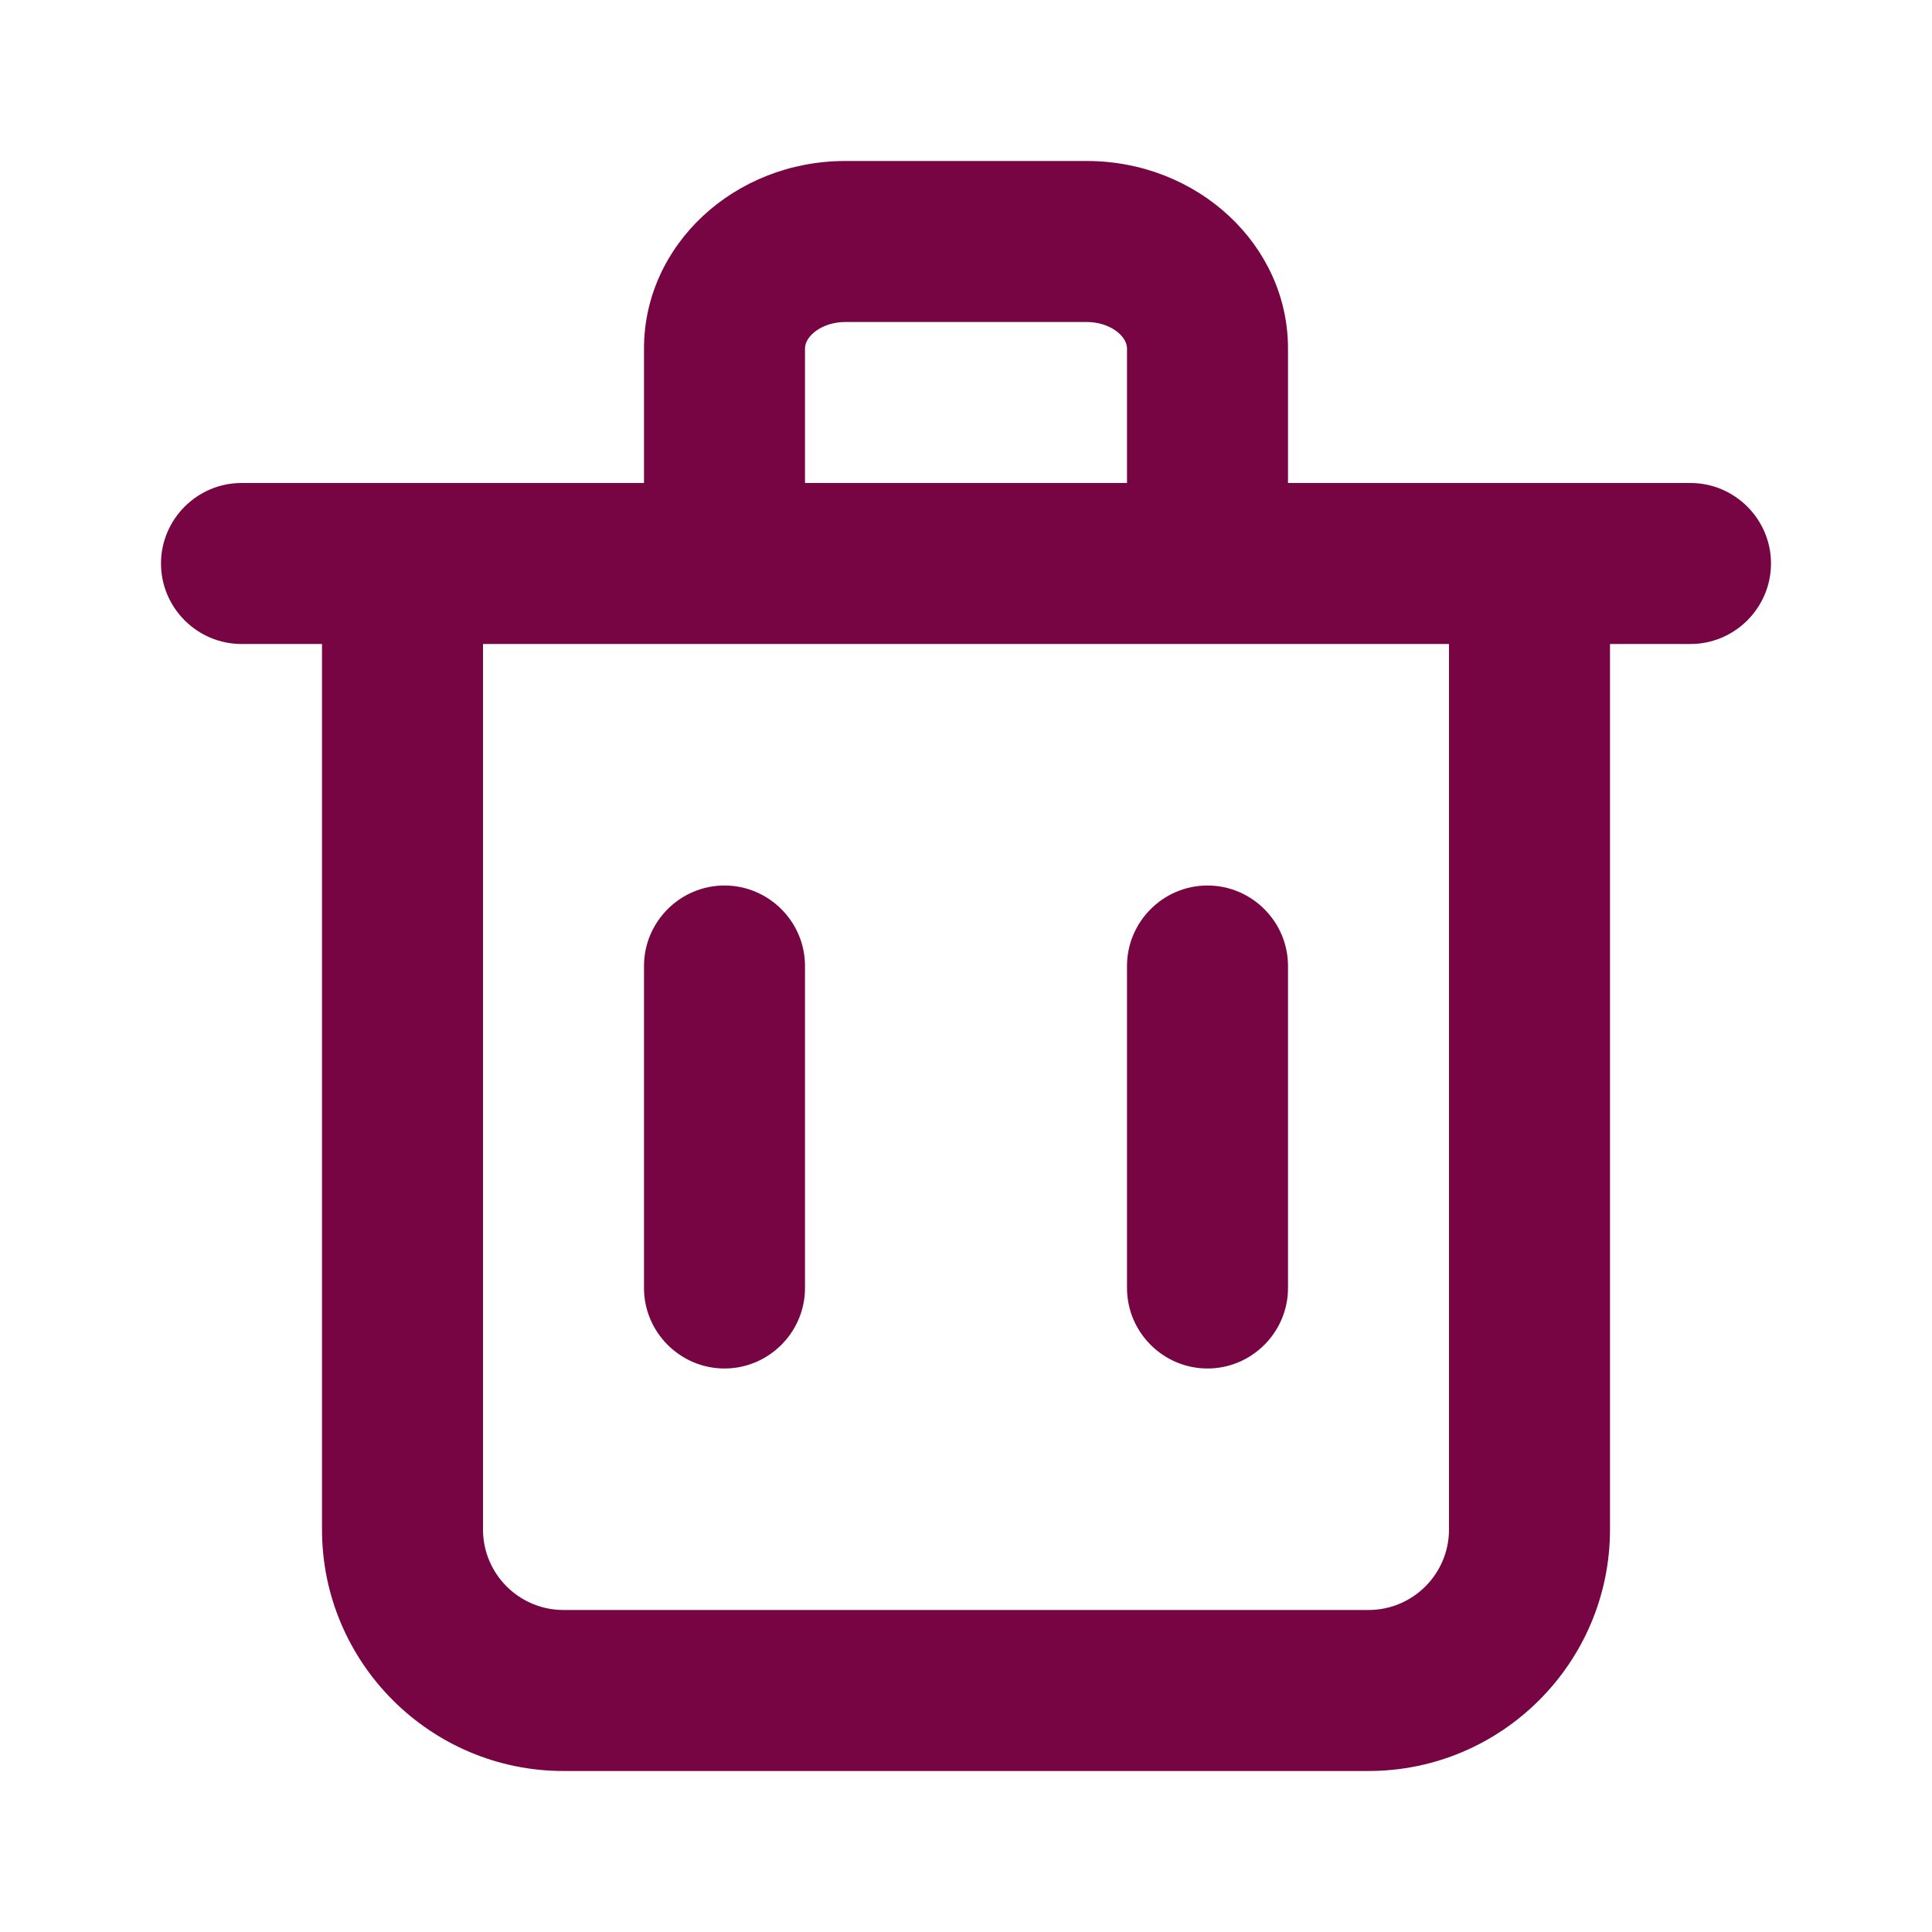 <svg width="24" height="24" viewBox="0 0 24 24" fill="none" xmlns="http://www.w3.org/2000/svg">
<g id="icon/general/24x24/outline/trash-2">
<path id="&#240;&#159;&#142;&#168; Icon &#208;&#161;olor" fill-rule="evenodd" clip-rule="evenodd" d="M20 6H21C21.55 6 22 6.45 22 7C22 7.55 21.55 8 21 8H20V19C20 20.654 18.654 22 17 22H7C5.346 22 4 20.654 4 19V8H3C2.45 8 2 7.55 2 7C2 6.45 2.45 6 3 6H4H8V4.328C8 3.044 9.121 2 10.5 2H13.5C14.879 2 16 3.044 16 4.328V6H20ZM10 4.328C10 4.173 10.214 4 10.5 4H13.5C13.786 4 14 4.173 14 4.328V6H10V4.328ZM17 20C17.552 20 18 19.551 18 19V8H6V19C6 19.551 6.448 20 7 20H17ZM9 17C9.55 17 10 16.55 10 16V12C10 11.45 9.55 11 9 11C8.45 11 8 11.45 8 12V16C8 16.55 8.45 17 9 17ZM15 17C15.55 17 16 16.55 16 16V12C16 11.45 15.55 11 15 11C14.45 11 14 11.45 14 12V16C14 16.55 14.45 17 15 17Z" fill="#780543"/>
<mask id="mask0_1331_8636" style="mask-type:alpha" maskUnits="userSpaceOnUse" x="2" y="2" width="20" height="20">
<path id="&#240;&#159;&#142;&#168; Icon &#208;&#161;olor_2" fill-rule="evenodd" clip-rule="evenodd" d="M20 6H21C21.55 6 22 6.45 22 7C22 7.55 21.55 8 21 8H20V19C20 20.654 18.654 22 17 22H7C5.346 22 4 20.654 4 19V8H3C2.45 8 2 7.55 2 7C2 6.45 2.45 6 3 6H4H8V4.328C8 3.044 9.121 2 10.5 2H13.5C14.879 2 16 3.044 16 4.328V6H20ZM10 4.328C10 4.173 10.214 4 10.5 4H13.5C13.786 4 14 4.173 14 4.328V6H10V4.328ZM17 20C17.552 20 18 19.551 18 19V8H6V19C6 19.551 6.448 20 7 20H17ZM9 17C9.55 17 10 16.55 10 16V12C10 11.45 9.55 11 9 11C8.45 11 8 11.45 8 12V16C8 16.55 8.45 17 9 17ZM15 17C15.55 17 16 16.55 16 16V12C16 11.45 15.55 11 15 11C14.45 11 14 11.45 14 12V16C14 16.55 14.45 17 15 17Z" fill="white"/>
</mask>
<g mask="url(#mask0_1331_8636)">
</g>
</g>
</svg>
